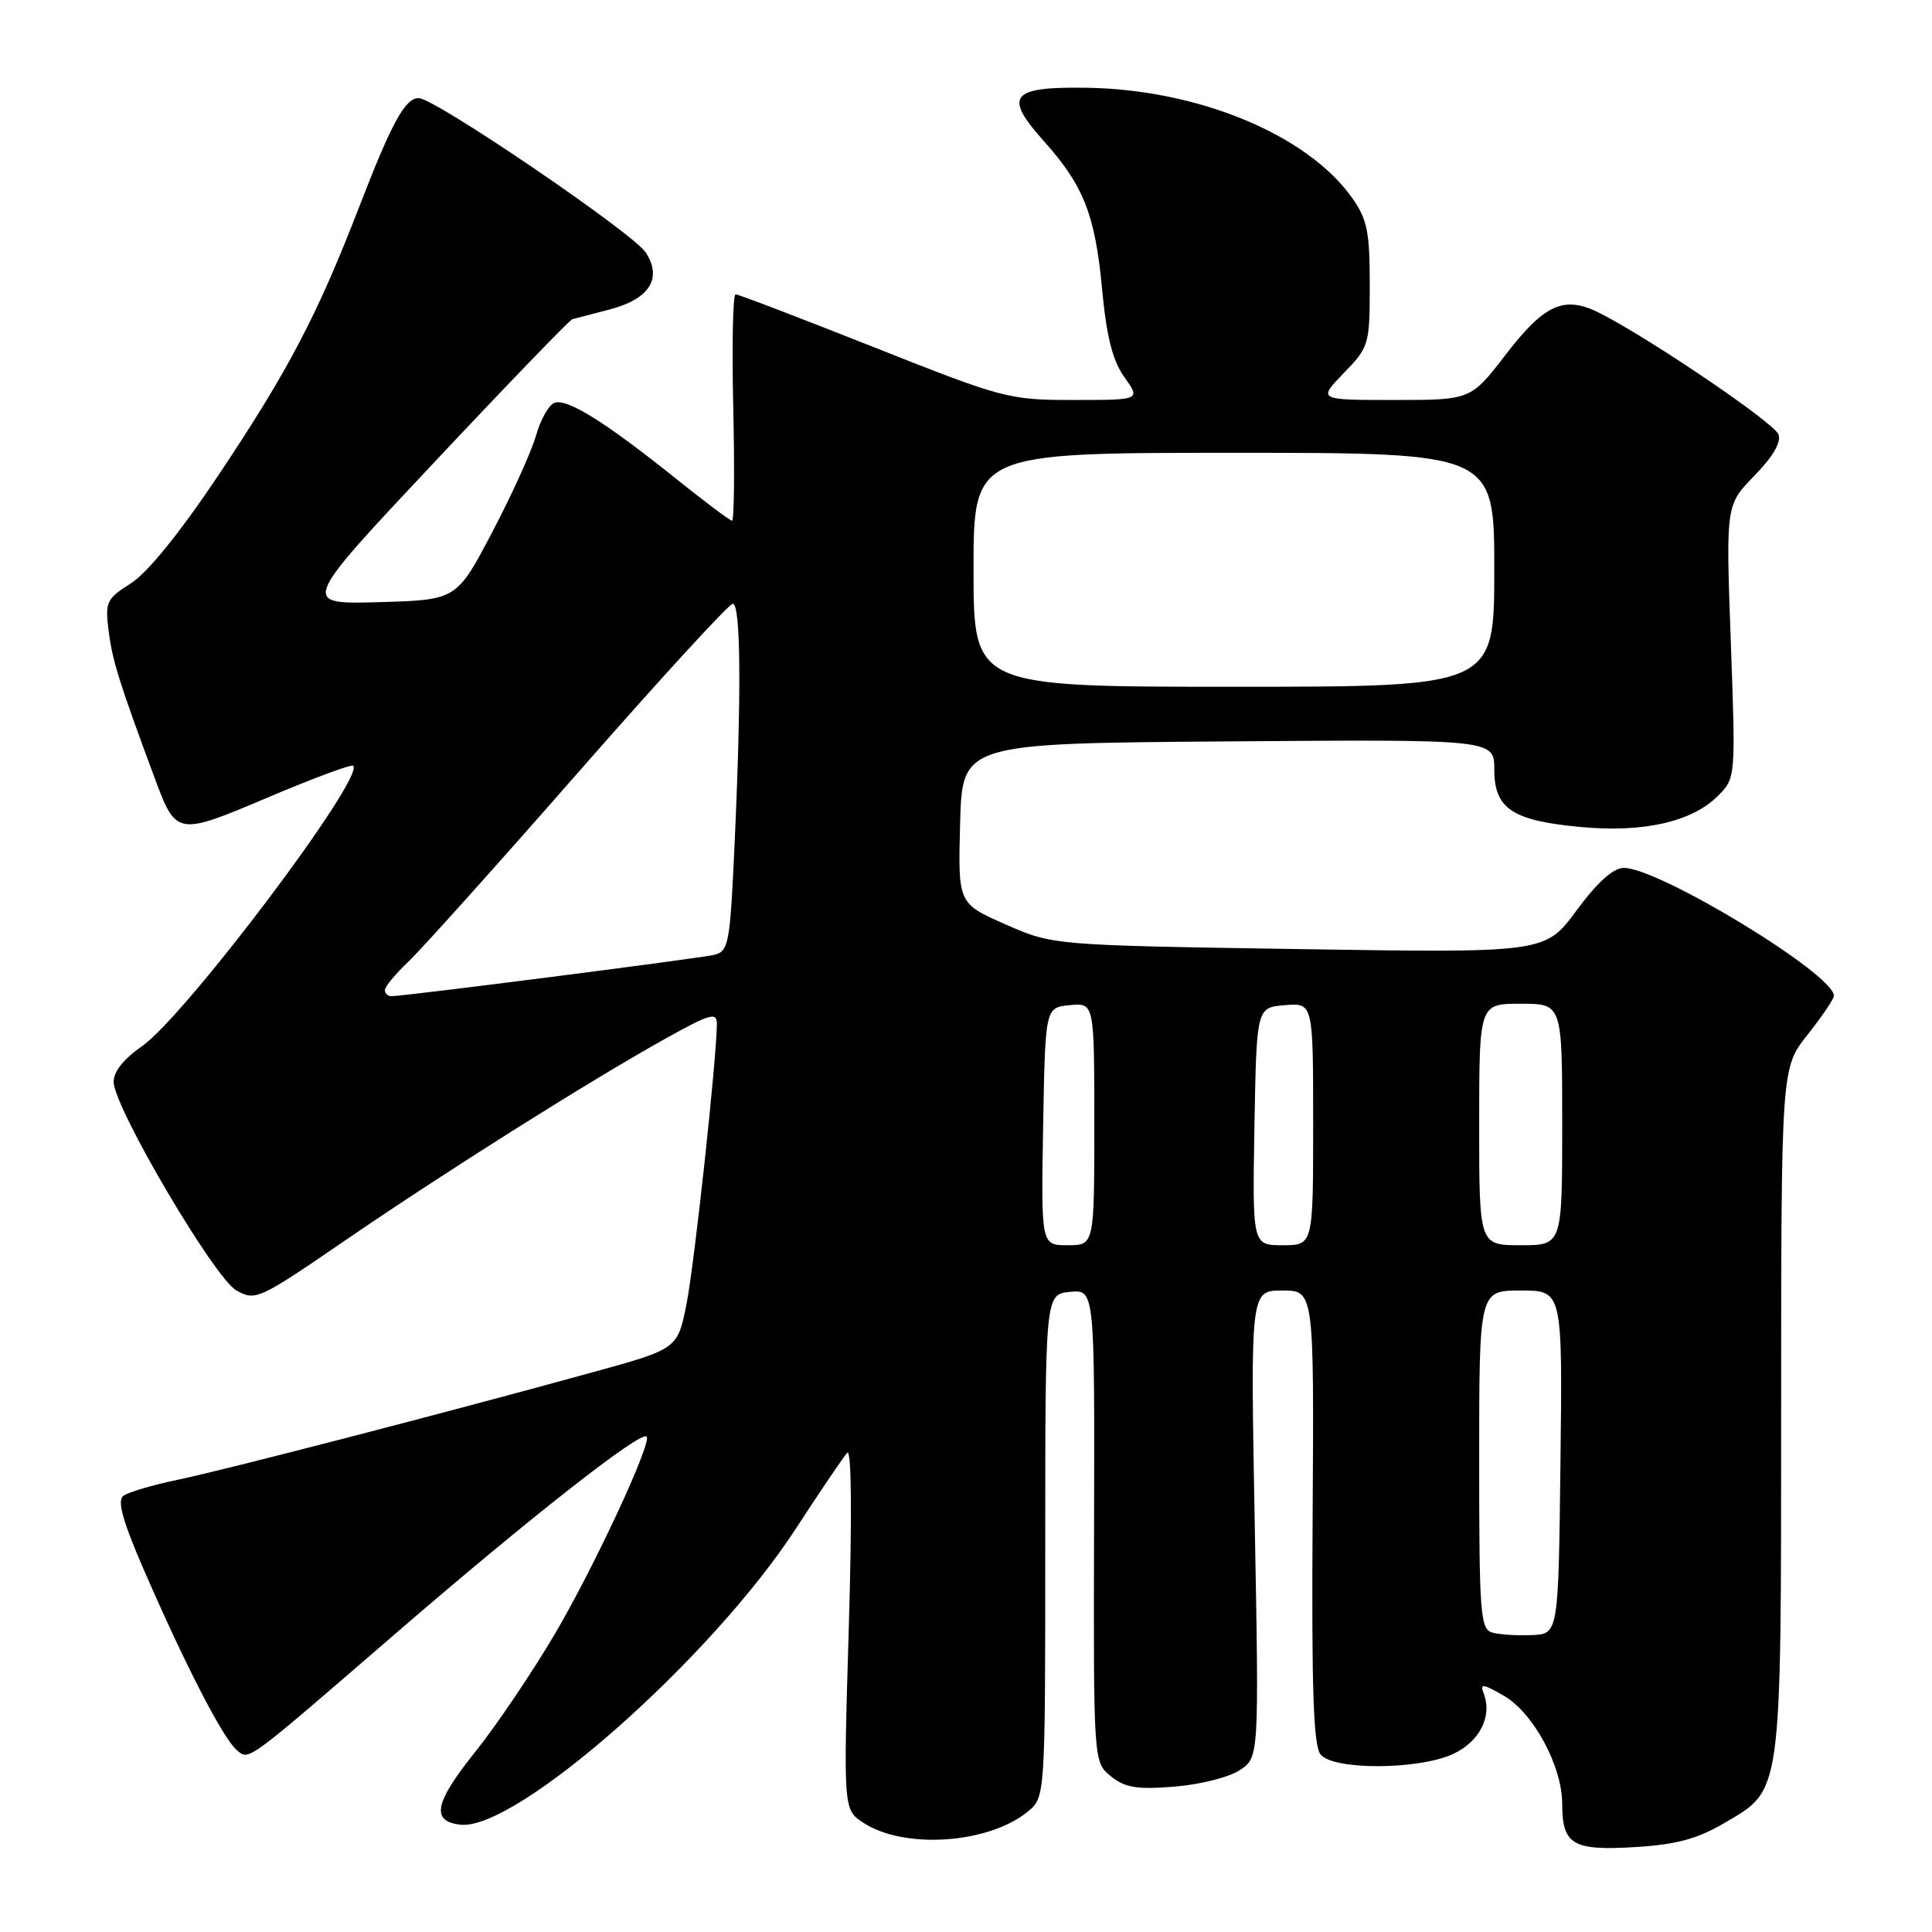 <?xml version="1.0" encoding="UTF-8" standalone="no"?>
<!DOCTYPE svg PUBLIC "-//W3C//DTD SVG 1.1//EN" "http://www.w3.org/Graphics/SVG/1.1/DTD/svg11.dtd" >
<svg xmlns="http://www.w3.org/2000/svg" xmlns:xlink="http://www.w3.org/1999/xlink" version="1.1" viewBox="0 0 256 256">
 <g >
 <path fill="currentColor"
d=" M 228.49 241.56 C 236.17 237.06 236.00 238.29 236.01 186.78 C 236.02 141.50 236.02 141.50 239.51 137.11 C 241.43 134.69 243.00 132.37 243.00 131.94 C 243.00 129.08 219.85 115.00 215.16 115.00 C 213.77 115.00 211.66 116.90 208.90 120.64 C 204.74 126.27 204.74 126.27 172.12 125.76 C 139.50 125.25 139.50 125.25 133.22 122.48 C 126.94 119.71 126.94 119.71 127.22 109.11 C 127.50 98.50 127.50 98.50 162.75 98.24 C 198.00 97.97 198.00 97.97 198.00 101.96 C 198.00 107.17 200.39 108.75 209.53 109.59 C 217.79 110.35 224.20 108.89 227.61 105.48 C 229.99 103.10 229.99 103.10 229.34 85.00 C 228.68 66.91 228.68 66.91 232.47 63.03 C 234.92 60.53 236.05 58.58 235.66 57.56 C 235.07 56.03 219.01 45.11 212.14 41.57 C 207.32 39.08 204.74 40.19 199.50 47.01 C 194.88 53.00 194.88 53.00 184.75 53.00 C 174.61 53.00 174.61 53.00 178.05 49.44 C 181.41 45.98 181.50 45.68 181.50 37.69 C 181.50 30.66 181.16 29.03 179.12 26.16 C 173.17 17.83 158.76 11.86 144.03 11.63 C 133.91 11.47 132.93 12.68 138.30 18.68 C 143.55 24.53 145.11 28.46 146.01 38.11 C 146.62 44.61 147.41 47.77 148.99 49.98 C 151.14 53.00 151.14 53.00 142.28 53.00 C 133.67 53.00 132.95 52.81 115.78 46.00 C 106.07 42.15 97.84 39.00 97.47 39.00 C 97.11 39.00 96.97 45.75 97.16 54.00 C 97.35 62.25 97.28 69.00 97.00 69.00 C 96.72 68.99 93.35 66.46 89.50 63.37 C 80.22 55.93 75.11 52.74 73.46 53.38 C 72.71 53.66 71.62 55.61 71.03 57.70 C 70.44 59.79 67.83 65.55 65.23 70.50 C 60.50 79.50 60.50 79.50 50.18 79.79 C 39.86 80.07 39.86 80.07 57.51 61.29 C 67.22 50.95 75.47 42.41 75.83 42.30 C 76.20 42.20 78.40 41.62 80.73 41.02 C 86.05 39.65 87.81 36.89 85.56 33.45 C 83.87 30.87 57.60 13.00 55.49 13.00 C 53.67 13.00 51.93 16.19 47.56 27.50 C 42.03 41.81 38.17 49.16 28.96 62.94 C 23.89 70.53 19.53 75.92 17.35 77.29 C 14.08 79.37 13.90 79.75 14.41 83.71 C 14.91 87.60 15.81 90.46 20.46 103.00 C 23.35 110.78 23.40 110.79 35.58 105.63 C 41.52 103.11 46.57 101.24 46.80 101.47 C 48.37 103.03 24.54 134.66 18.81 138.63 C 16.36 140.33 15.02 142.03 15.06 143.39 C 15.16 146.84 28.39 169.32 31.31 170.98 C 33.84 172.42 34.27 172.22 45.71 164.38 C 59.00 155.27 78.16 143.20 88.25 137.58 C 94.09 134.33 95.00 134.07 94.99 135.66 C 94.96 140.34 92.03 167.35 90.98 172.72 C 89.79 178.73 89.79 178.73 78.65 181.80 C 59.07 187.20 29.70 194.80 23.50 196.09 C 20.20 196.77 16.98 197.73 16.34 198.21 C 15.51 198.85 16.24 201.51 19.02 207.91 C 24.48 220.51 29.58 230.41 31.38 231.90 C 33.04 233.28 32.35 233.79 52.38 216.48 C 70.07 201.20 84.90 189.56 85.68 190.35 C 86.43 191.10 78.77 207.59 73.51 216.53 C 70.50 221.63 65.77 228.64 62.99 232.11 C 57.56 238.87 57.06 241.34 61.01 241.78 C 68.40 242.61 94.27 219.76 105.49 202.50 C 108.71 197.55 111.76 193.05 112.26 192.50 C 112.83 191.89 112.91 200.90 112.47 215.65 C 111.75 239.79 111.75 239.79 114.39 241.52 C 119.80 245.07 130.92 244.32 136.16 240.07 C 138.50 238.16 138.50 238.16 138.50 204.83 C 138.50 171.50 138.50 171.50 141.78 171.18 C 145.05 170.87 145.05 170.87 144.97 202.18 C 144.89 233.49 144.89 233.49 147.19 235.36 C 149.07 236.88 150.64 237.14 155.59 236.74 C 158.94 236.48 162.84 235.50 164.25 234.57 C 166.83 232.88 166.83 232.88 166.26 201.94 C 165.69 171.00 165.69 171.00 169.91 171.00 C 174.12 171.00 174.12 171.00 173.93 200.99 C 173.78 223.82 174.03 231.34 174.99 232.49 C 176.74 234.59 188.10 234.52 192.61 232.38 C 196.09 230.73 197.75 227.40 196.60 224.41 C 196.08 223.04 196.46 223.08 199.24 224.68 C 203.16 226.92 207.00 234.02 207.00 239.01 C 207.00 244.43 208.39 245.25 216.64 244.75 C 222.11 244.42 224.89 243.67 228.49 241.56 Z  M 197.75 216.33 C 196.15 215.89 196.00 213.94 196.00 193.43 C 196.00 171.00 196.00 171.00 201.52 171.00 C 207.04 171.00 207.04 171.00 206.77 193.75 C 206.50 216.50 206.50 216.50 203.00 216.66 C 201.07 216.74 198.71 216.60 197.75 216.33 Z  M 138.22 149.25 C 138.50 133.50 138.50 133.50 141.75 133.19 C 145.00 132.87 145.00 132.87 145.00 148.94 C 145.00 165.00 145.00 165.00 141.47 165.00 C 137.95 165.00 137.95 165.00 138.22 149.25 Z  M 166.22 149.25 C 166.50 133.50 166.50 133.50 170.25 133.19 C 174.00 132.88 174.00 132.88 174.00 148.94 C 174.00 165.00 174.00 165.00 169.97 165.00 C 165.95 165.00 165.95 165.00 166.22 149.25 Z  M 196.00 149.00 C 196.00 133.00 196.00 133.00 201.50 133.00 C 207.00 133.00 207.00 133.00 207.00 149.00 C 207.00 165.00 207.00 165.00 201.50 165.00 C 196.00 165.00 196.00 165.00 196.00 149.00 Z  M 51.00 131.19 C 51.00 130.74 52.40 129.05 54.10 127.44 C 55.81 125.82 65.98 114.49 76.70 102.25 C 87.42 90.01 96.60 80.00 97.10 80.00 C 98.16 80.00 98.25 91.88 97.34 111.77 C 96.73 125.16 96.56 126.07 94.59 126.53 C 92.53 127.01 53.56 132.00 51.87 132.00 C 51.39 132.00 51.00 131.63 51.00 131.19 Z  M 129.00 75.50 C 129.00 60.00 129.00 60.00 163.50 60.00 C 198.00 60.00 198.00 60.00 198.00 75.50 C 198.00 91.00 198.00 91.00 163.50 91.00 C 129.00 91.00 129.00 91.00 129.00 75.50 Z "/>
</g>
</svg>